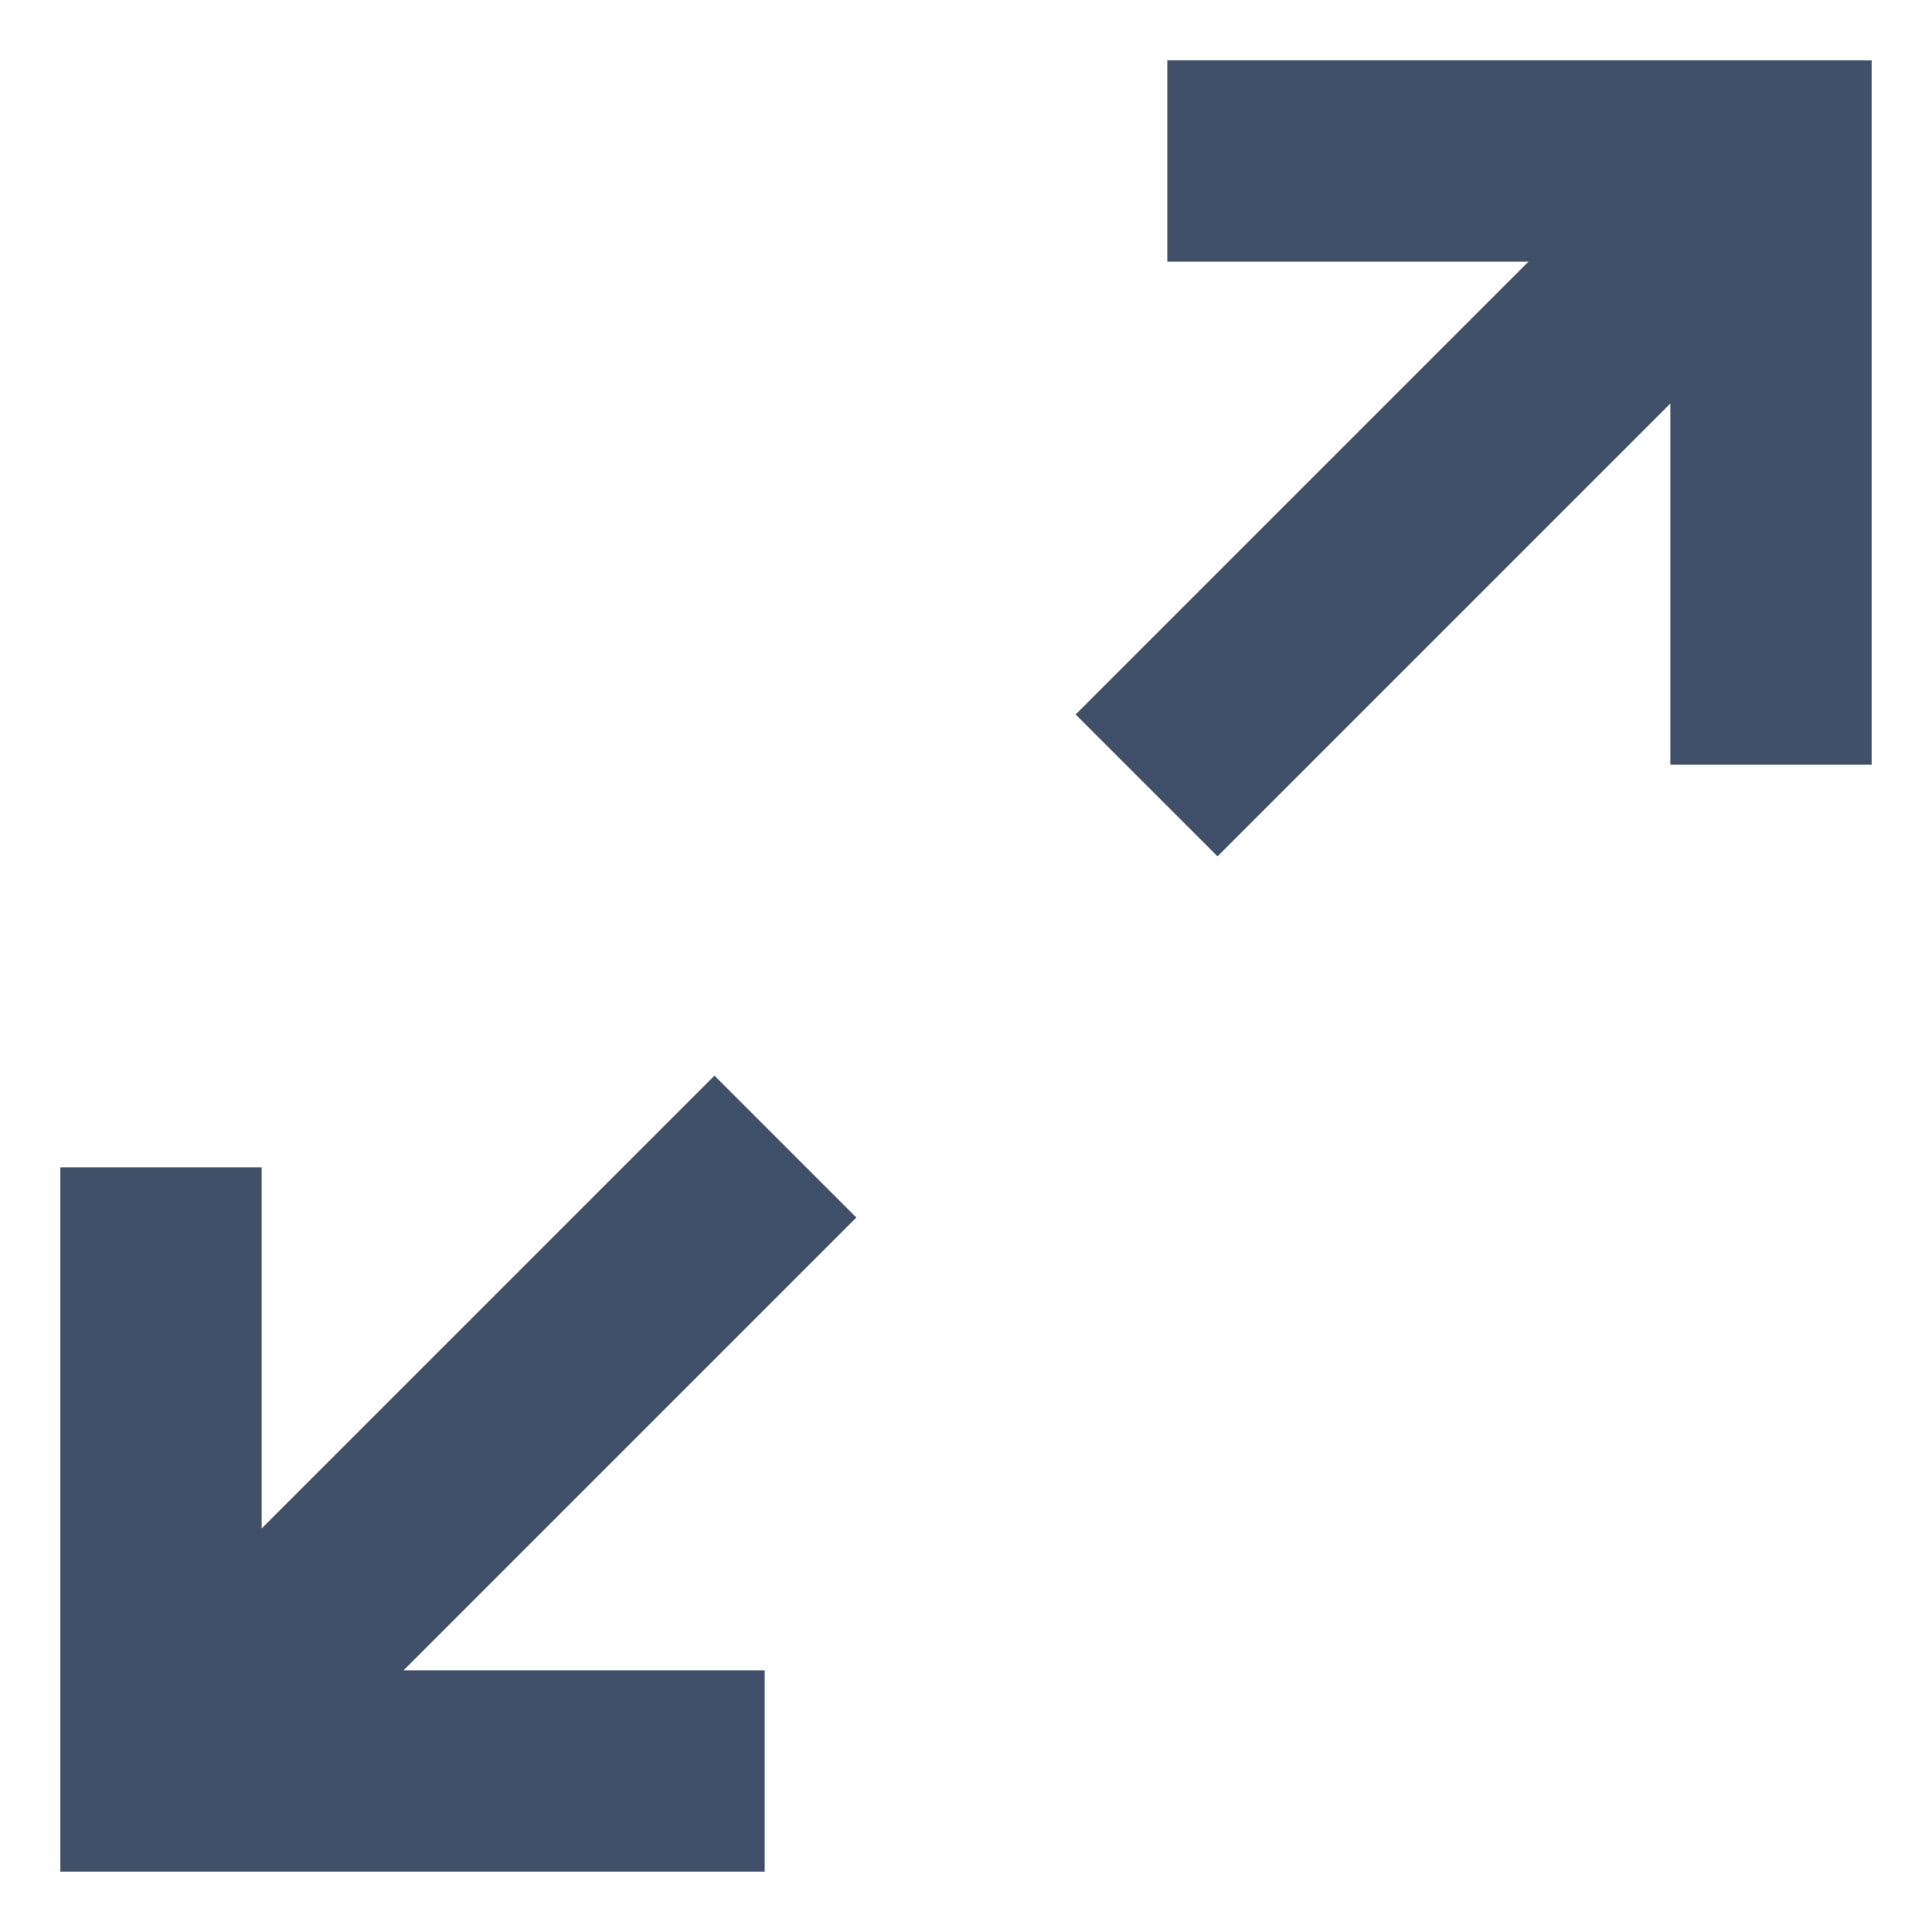 <svg width="16" height="16" viewBox="0 0 16 16" fill="none" xmlns="http://www.w3.org/2000/svg">
<path d="M6.333 15.5V13.833H3.342L7.092 10.083L5.917 8.908L2.167 12.658V9.667H0.5V15.5H6.333ZM10.083 7.092L13.833 3.342V6.333H15.5V0.5H9.667V2.167H12.658L8.908 5.917L10.083 7.092Z" fill="#102542" fill-opacity="0.8"/>
</svg>
